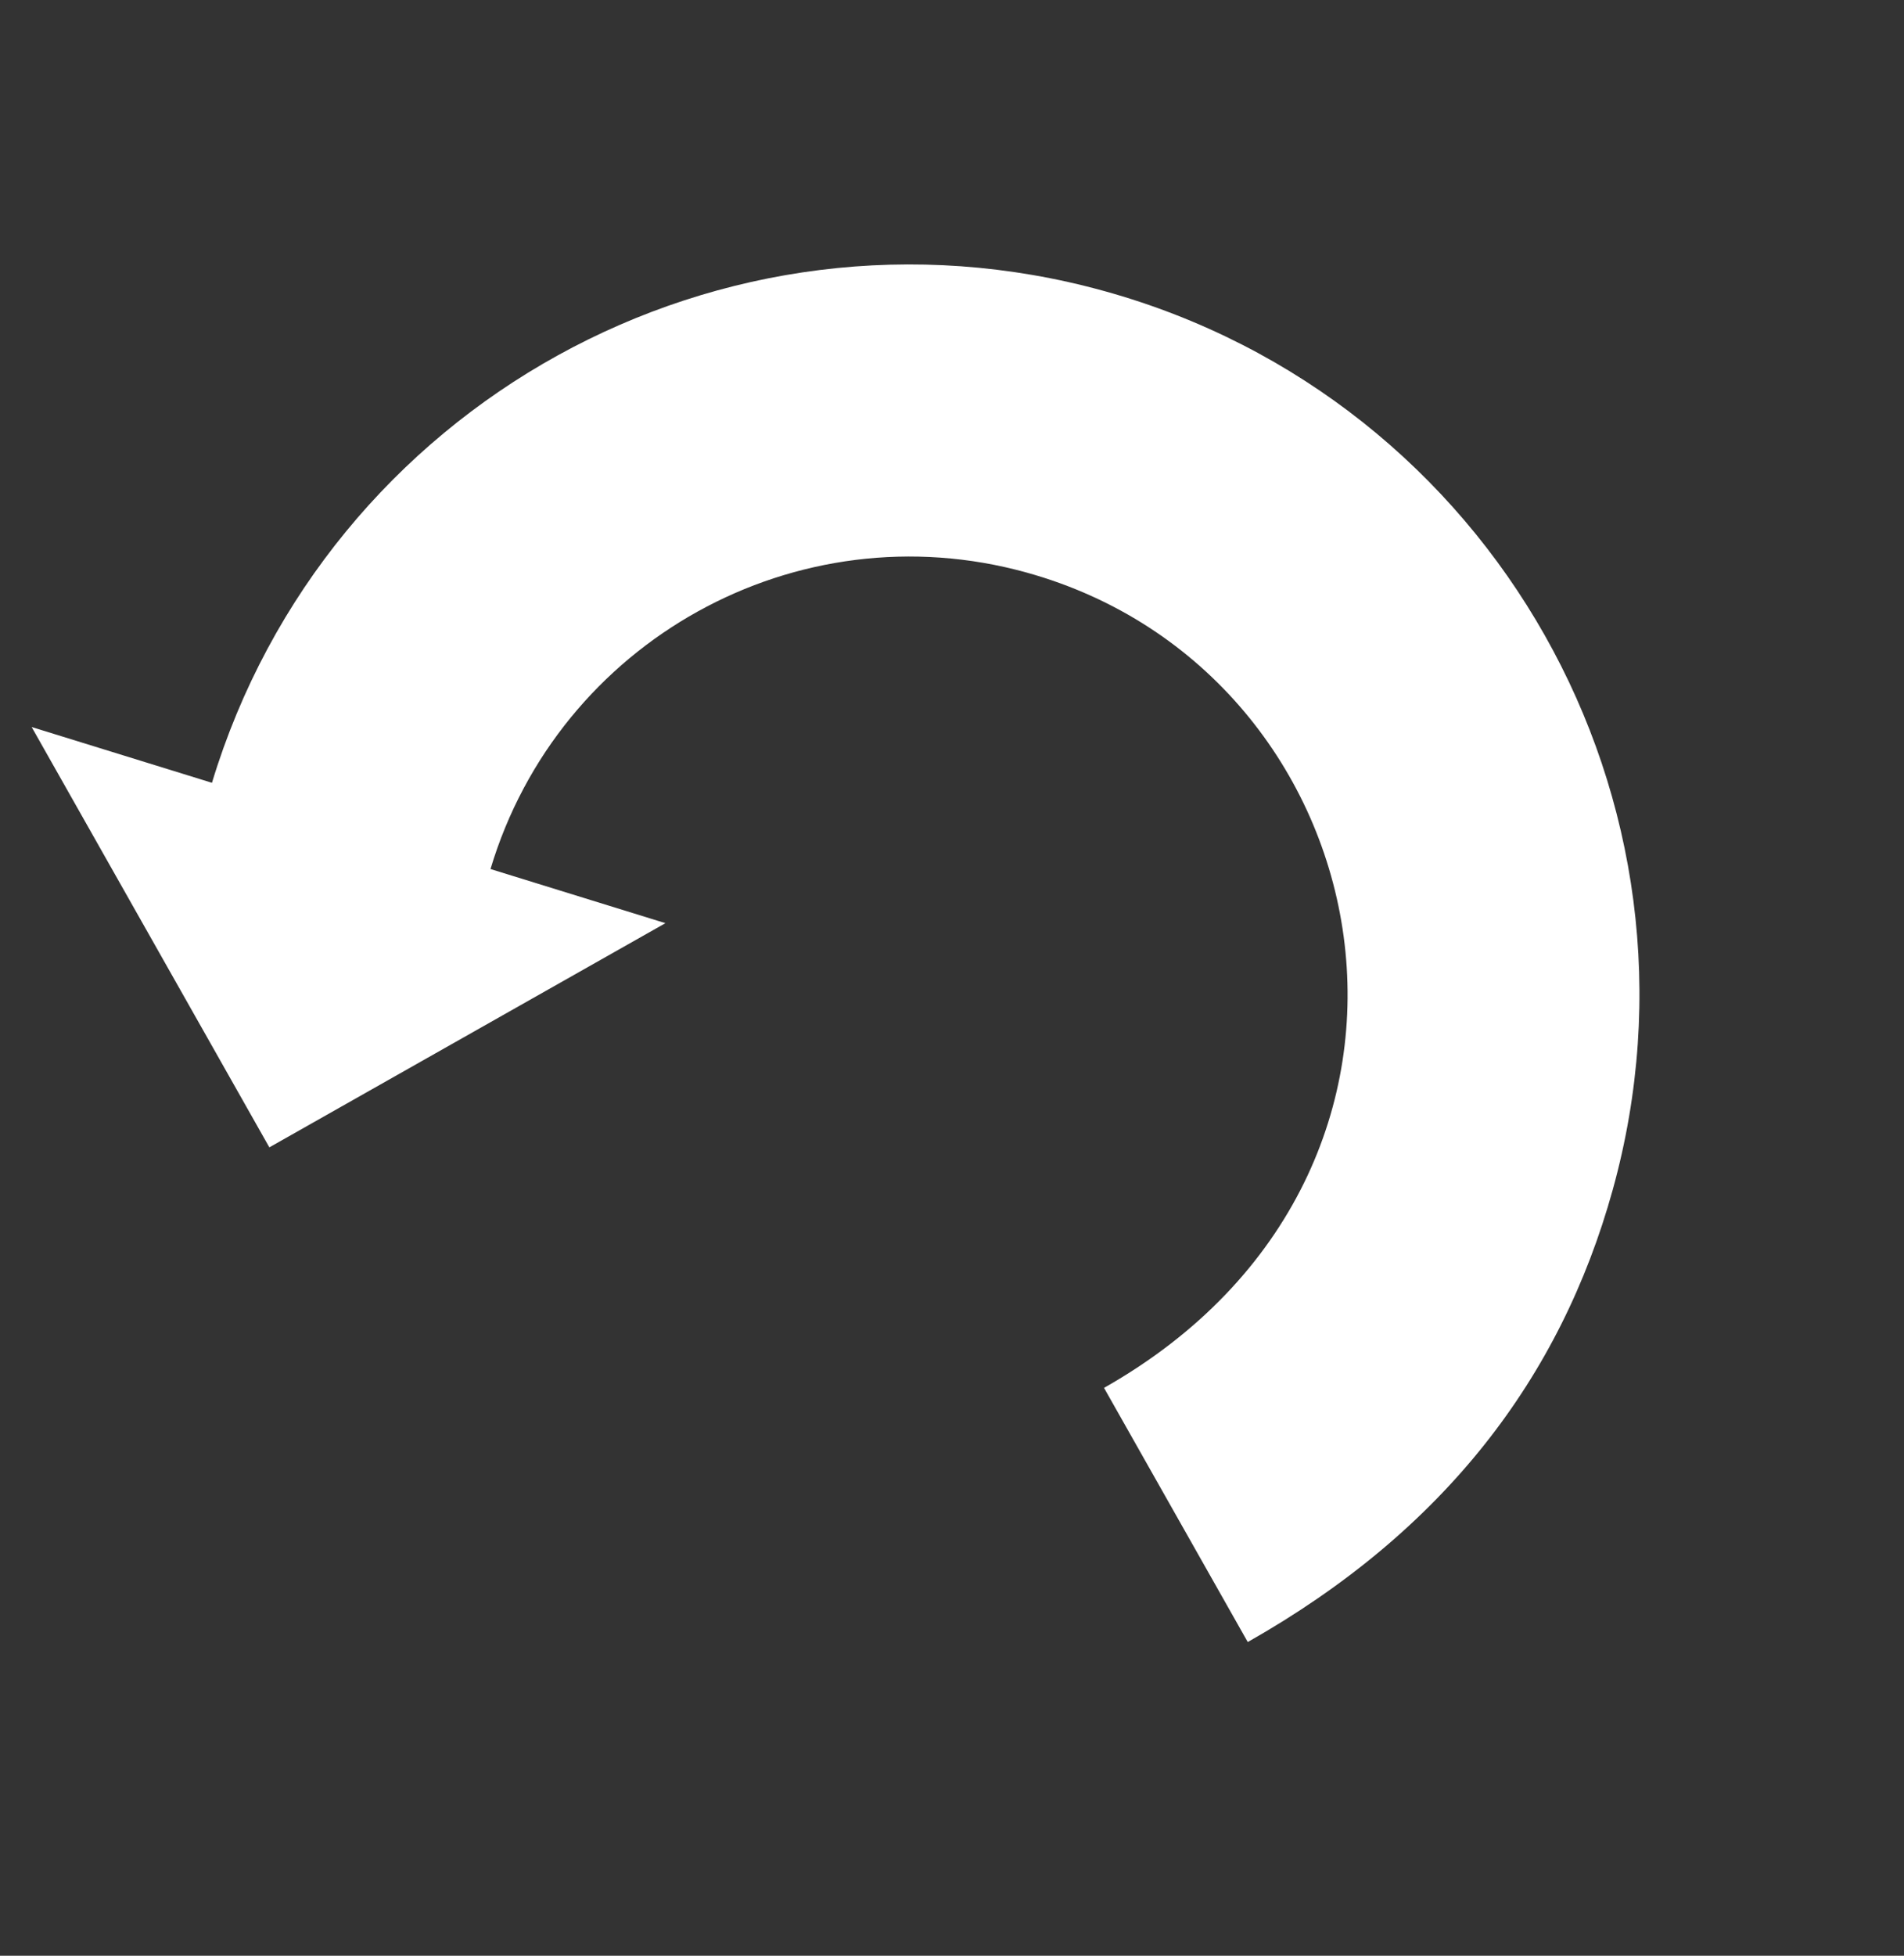 <svg width="75" height="77" viewBox="0 0 75 77" fill="none" xmlns="http://www.w3.org/2000/svg">
<rect x="0" y="0" width="75" height="77" fill="#333333" stroke="none"/>
<path d="M43.511 11.463C28.439 7.282 12.862 15.935 8.349 30.82L1.247 28.624L10.61 45.173L26.212 36.346L19.321 34.215C22.008 25.247 31.377 20.029 40.438 22.542C54.608 26.472 58.557 46.117 43.488 54.642L49.15 64.649C56.88 60.276 61.471 54.255 63.527 46.842C67.769 31.545 58.807 15.705 43.511 11.463Z" fill="white"/>
</svg>
